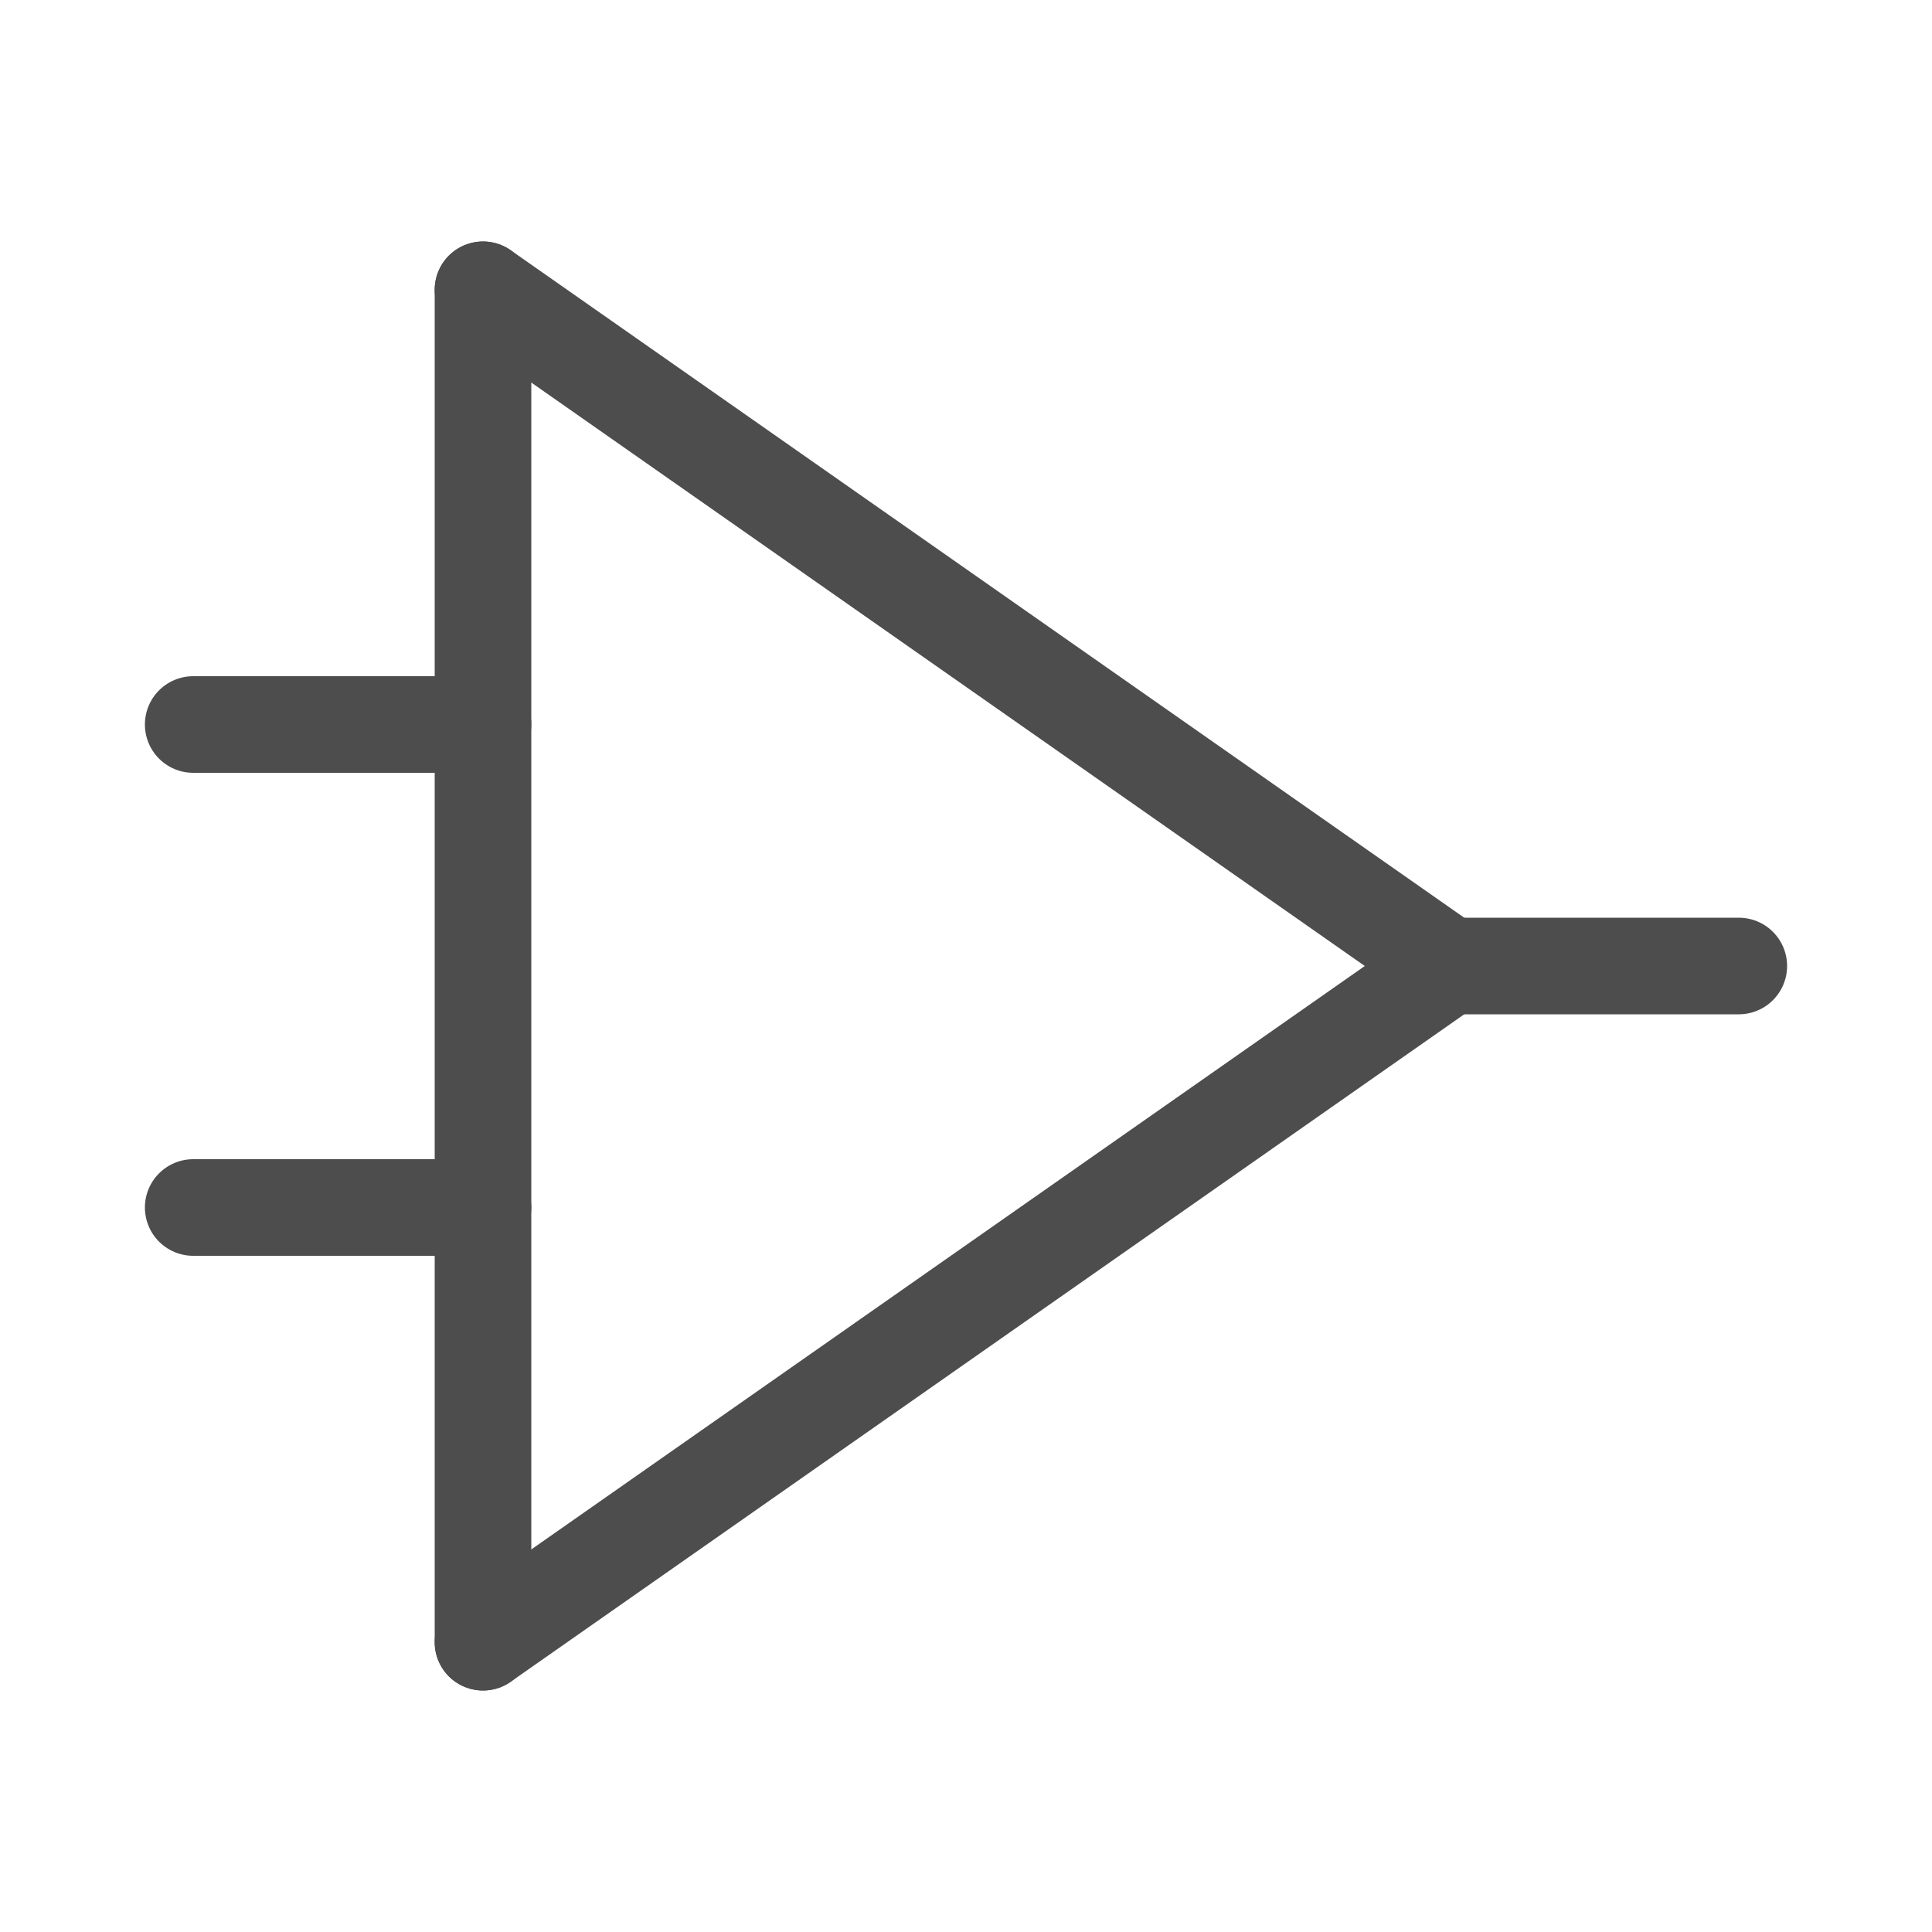 <?xml version="1.0" encoding="UTF-8" standalone="no"?>
<!-- Created with Inkscape (http://www.inkscape.org/) -->

<svg
   xmlns:dc="http://purl.org/dc/elements/1.1/"
   xmlns:cc="http://creativecommons.org/ns#"
   xmlns:rdf="http://www.w3.org/1999/02/22-rdf-syntax-ns#"
   xmlns:svg="http://www.w3.org/2000/svg"
   xmlns="http://www.w3.org/2000/svg"
   xmlns:sodipodi="http://sodipodi.sourceforge.net/DTD/sodipodi-0.dtd"
   xmlns:inkscape="http://www.inkscape.org/namespaces/inkscape"
   width="200"
   height="200"
   viewBox="0 0 200 200"
   id="svg2"
   version="1.1"
   inkscape:version="0.91 r13725"
   sodipodi:docname="opamp.svg">
  <defs
     id="defs4" />
  <sodipodi:namedview
     id="base"
     pagecolor="#ffffff"
     bordercolor="#666666"
     borderopacity="1.0"
     inkscape:pageopacity="0.0"
     inkscape:pageshadow="2"
     inkscape:zoom="2.8284272"
     inkscape:cx="82.110098"
     inkscape:cy="88.715185"
     inkscape:document-units="px"
     inkscape:current-layer="layer1"
     showgrid="true"
     units="px"
     inkscape:window-width="1366"
     inkscape:window-height="749"
     inkscape:window-x="-4"
     inkscape:window-y="-4"
     inkscape:window-maximized="1"
     showguides="true"
     inkscape:guide-bbox="true">
    <inkscape:grid
       type="xygrid"
       id="grid4184"
       dotted="false"
       enabled="true"
       visible="true"
       snapvisiblegridlinesonly="true"
       units="px"
       spacingx="1"
       spacingy="1" />
    <sodipodi:guide
       position="160,180"
       orientation="0,1"
       id="guide4190" />
    <sodipodi:guide
       position="20,180"
       orientation="1,0"
       id="guide4192" />
    <sodipodi:guide
       position="20,20"
       orientation="0,1"
       id="guide4194" />
    <sodipodi:guide
       position="180,140"
       orientation="1,0"
       id="guide4196" />
    <sodipodi:guide
       position="35,100"
       orientation="0,1"
       id="guide3357" />
    <sodipodi:guide
       position="50,90"
       orientation="1,0"
       id="guide3359" />
    <sodipodi:guide
       position="150,60"
       orientation="1,0"
       id="guide3361" />
    <sodipodi:guide
       position="55,50"
       orientation="0,1"
       id="guide3365" />
    <sodipodi:guide
       position="95,125"
       orientation="0,1"
       id="guide3373" />
    <sodipodi:guide
       position="80,75"
       orientation="0,1"
       id="guide3375" />
    <sodipodi:guide
       position="60,95"
       orientation="1,0"
       id="guide3383" />
    <sodipodi:guide
       position="80,120"
       orientation="1,0"
       id="guide3385" />
    <sodipodi:guide
       position="95,105"
       orientation="0,1"
       id="guide3387" />
    <sodipodi:guide
       position="85,95"
       orientation="0,1"
       id="guide3389" />
  </sodipodi:namedview>
  <g
     inkscape:label="Layer 1"
     inkscape:groupmode="layer"
     id="layer1"
     transform="translate(0,-852.362)">
    <path
       style="fill:none;fill-rule:evenodd;stroke:#4d4d4d;stroke-width:10;stroke-linecap:round;stroke-linejoin:miter;stroke-miterlimit:4;stroke-dasharray:none;stroke-opacity:1"
       d="m 50,882.362 0,140"
       id="path3369"
       inkscape:connector-curvature="0"
       sodipodi:nodetypes="cc" />
    <path
       style="fill:none;fill-rule:evenodd;stroke:#4d4d4d;stroke-width:10;stroke-linecap:round;stroke-linejoin:miter;stroke-miterlimit:4;stroke-dasharray:none;stroke-opacity:1"
       d="M 50,1022.362 150,952.362 l -100,-70"
       id="path3371"
       inkscape:connector-curvature="0"
       sodipodi:nodetypes="ccc" />
    <path
       style="fill:none;fill-rule:evenodd;stroke:#4d4d4d;stroke-width:10;stroke-linecap:round;stroke-linejoin:miter;stroke-opacity:1;stroke-miterlimit:4;stroke-dasharray:none"
       d="m 20,927.362 30,0"
       id="path3377"
       inkscape:connector-curvature="0" />
    <path
       style="fill:none;fill-rule:evenodd;stroke:#4d4d4d;stroke-width:10;stroke-linecap:round;stroke-linejoin:miter;stroke-opacity:1;stroke-miterlimit:4;stroke-dasharray:none"
       d="m 20,977.362 30,0"
       id="path3379"
       inkscape:connector-curvature="0" />
    <path
       style="fill:none;fill-rule:evenodd;stroke:#4d4d4d;stroke-width:10;stroke-linecap:round;stroke-linejoin:miter;stroke-opacity:1;stroke-miterlimit:4;stroke-dasharray:none"
       d="m 150,952.362 30,0"
       id="path3381"
       inkscape:connector-curvature="0" />
  </g>
</svg>
